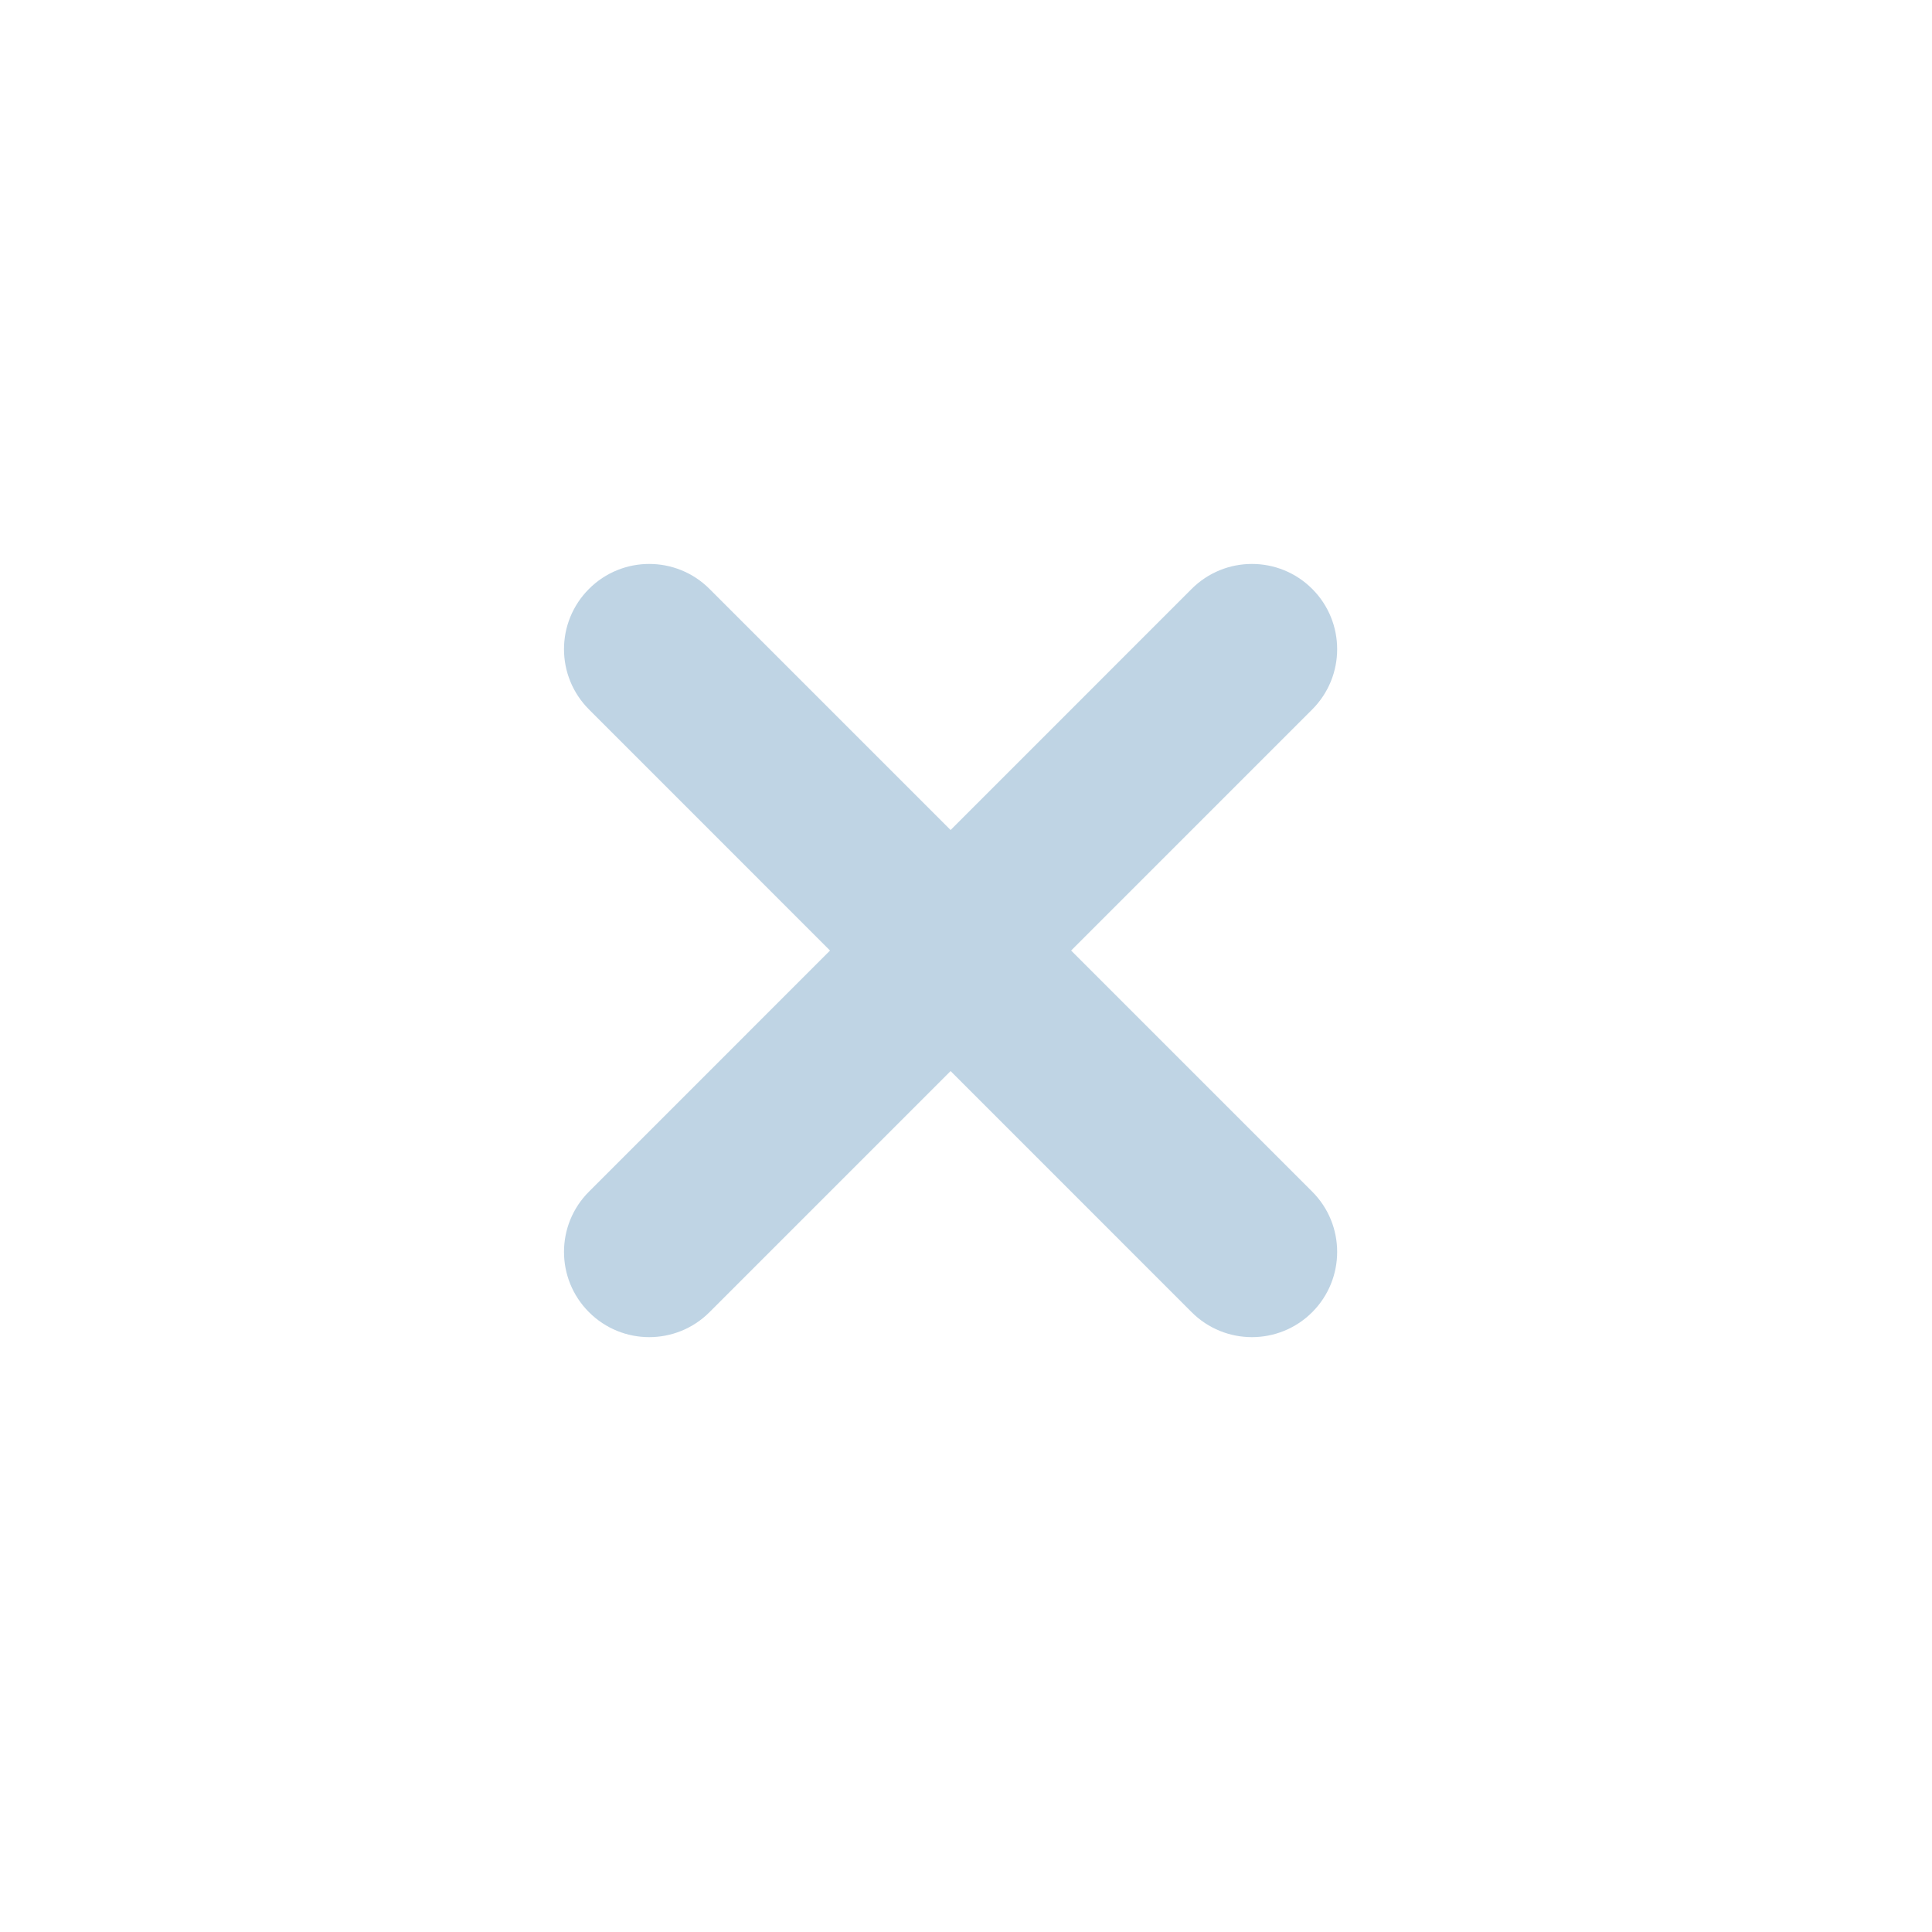 <svg width="34" height="34" viewBox="0 0 34 34" fill="none" xmlns="http://www.w3.org/2000/svg">
<path fill-rule="evenodd" clip-rule="evenodd" d="M23.093 12.485C23.678 11.899 23.678 10.95 23.093 10.364C22.507 9.778 21.557 9.778 20.971 10.364L16.729 14.607L12.486 10.364C11.9 9.778 10.95 9.778 10.365 10.364C9.779 10.95 9.779 11.899 10.365 12.485L14.607 16.728L10.365 20.971C9.779 21.556 9.779 22.506 10.365 23.092C10.95 23.678 11.9 23.678 12.486 23.092L16.729 18.849L20.971 23.092C21.557 23.678 22.507 23.678 23.093 23.092C23.678 22.506 23.678 21.556 23.093 20.971L18.85 16.728L23.093 12.485Z" fill="#BFD4E4"/>
</svg>
